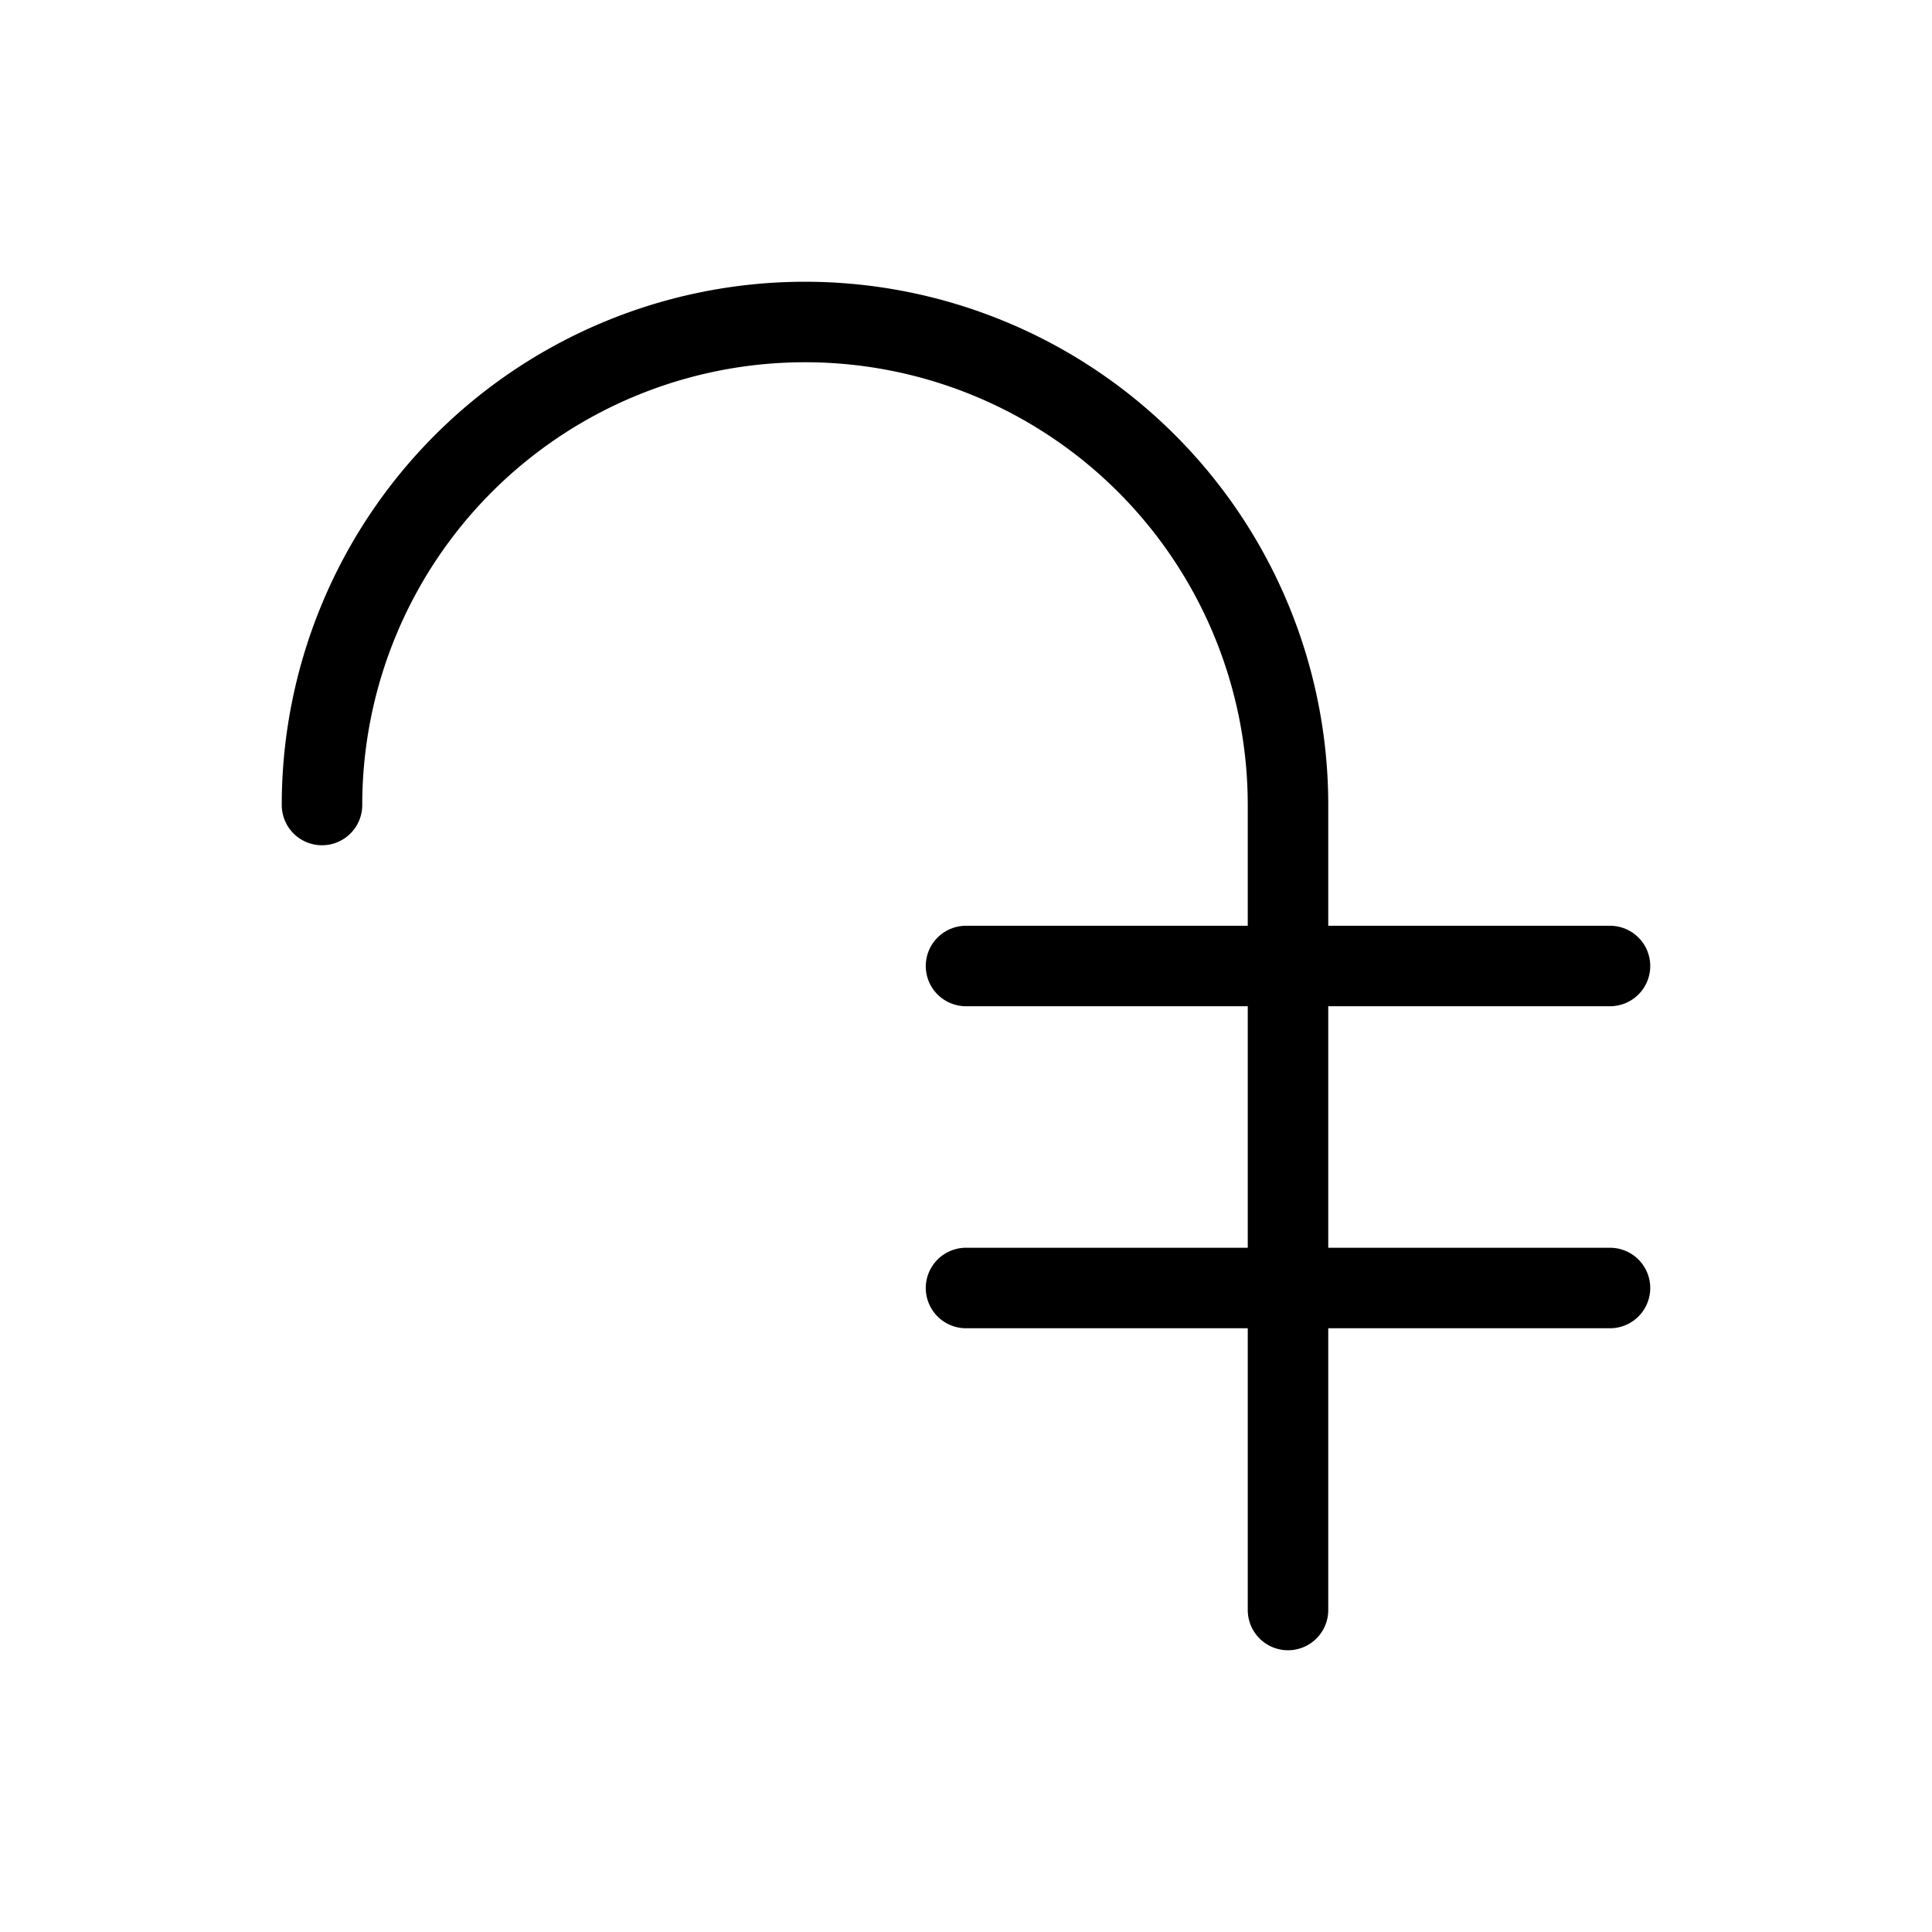 <svg xmlns="http://www.w3.org/2000/svg" viewBox="0 0 24 24" stroke-width="1" stroke="currentColor" fill="none" stroke-linecap="round" stroke-linejoin="round">
  <path stroke="none" d="M0 0h24v24H0z" fill="none"/>
  <path d="M4 10a6 6 0 1 1 12 0v10" />
  <path d="M12 16h8" />
  <path d="M12 12h8" />
</svg>


